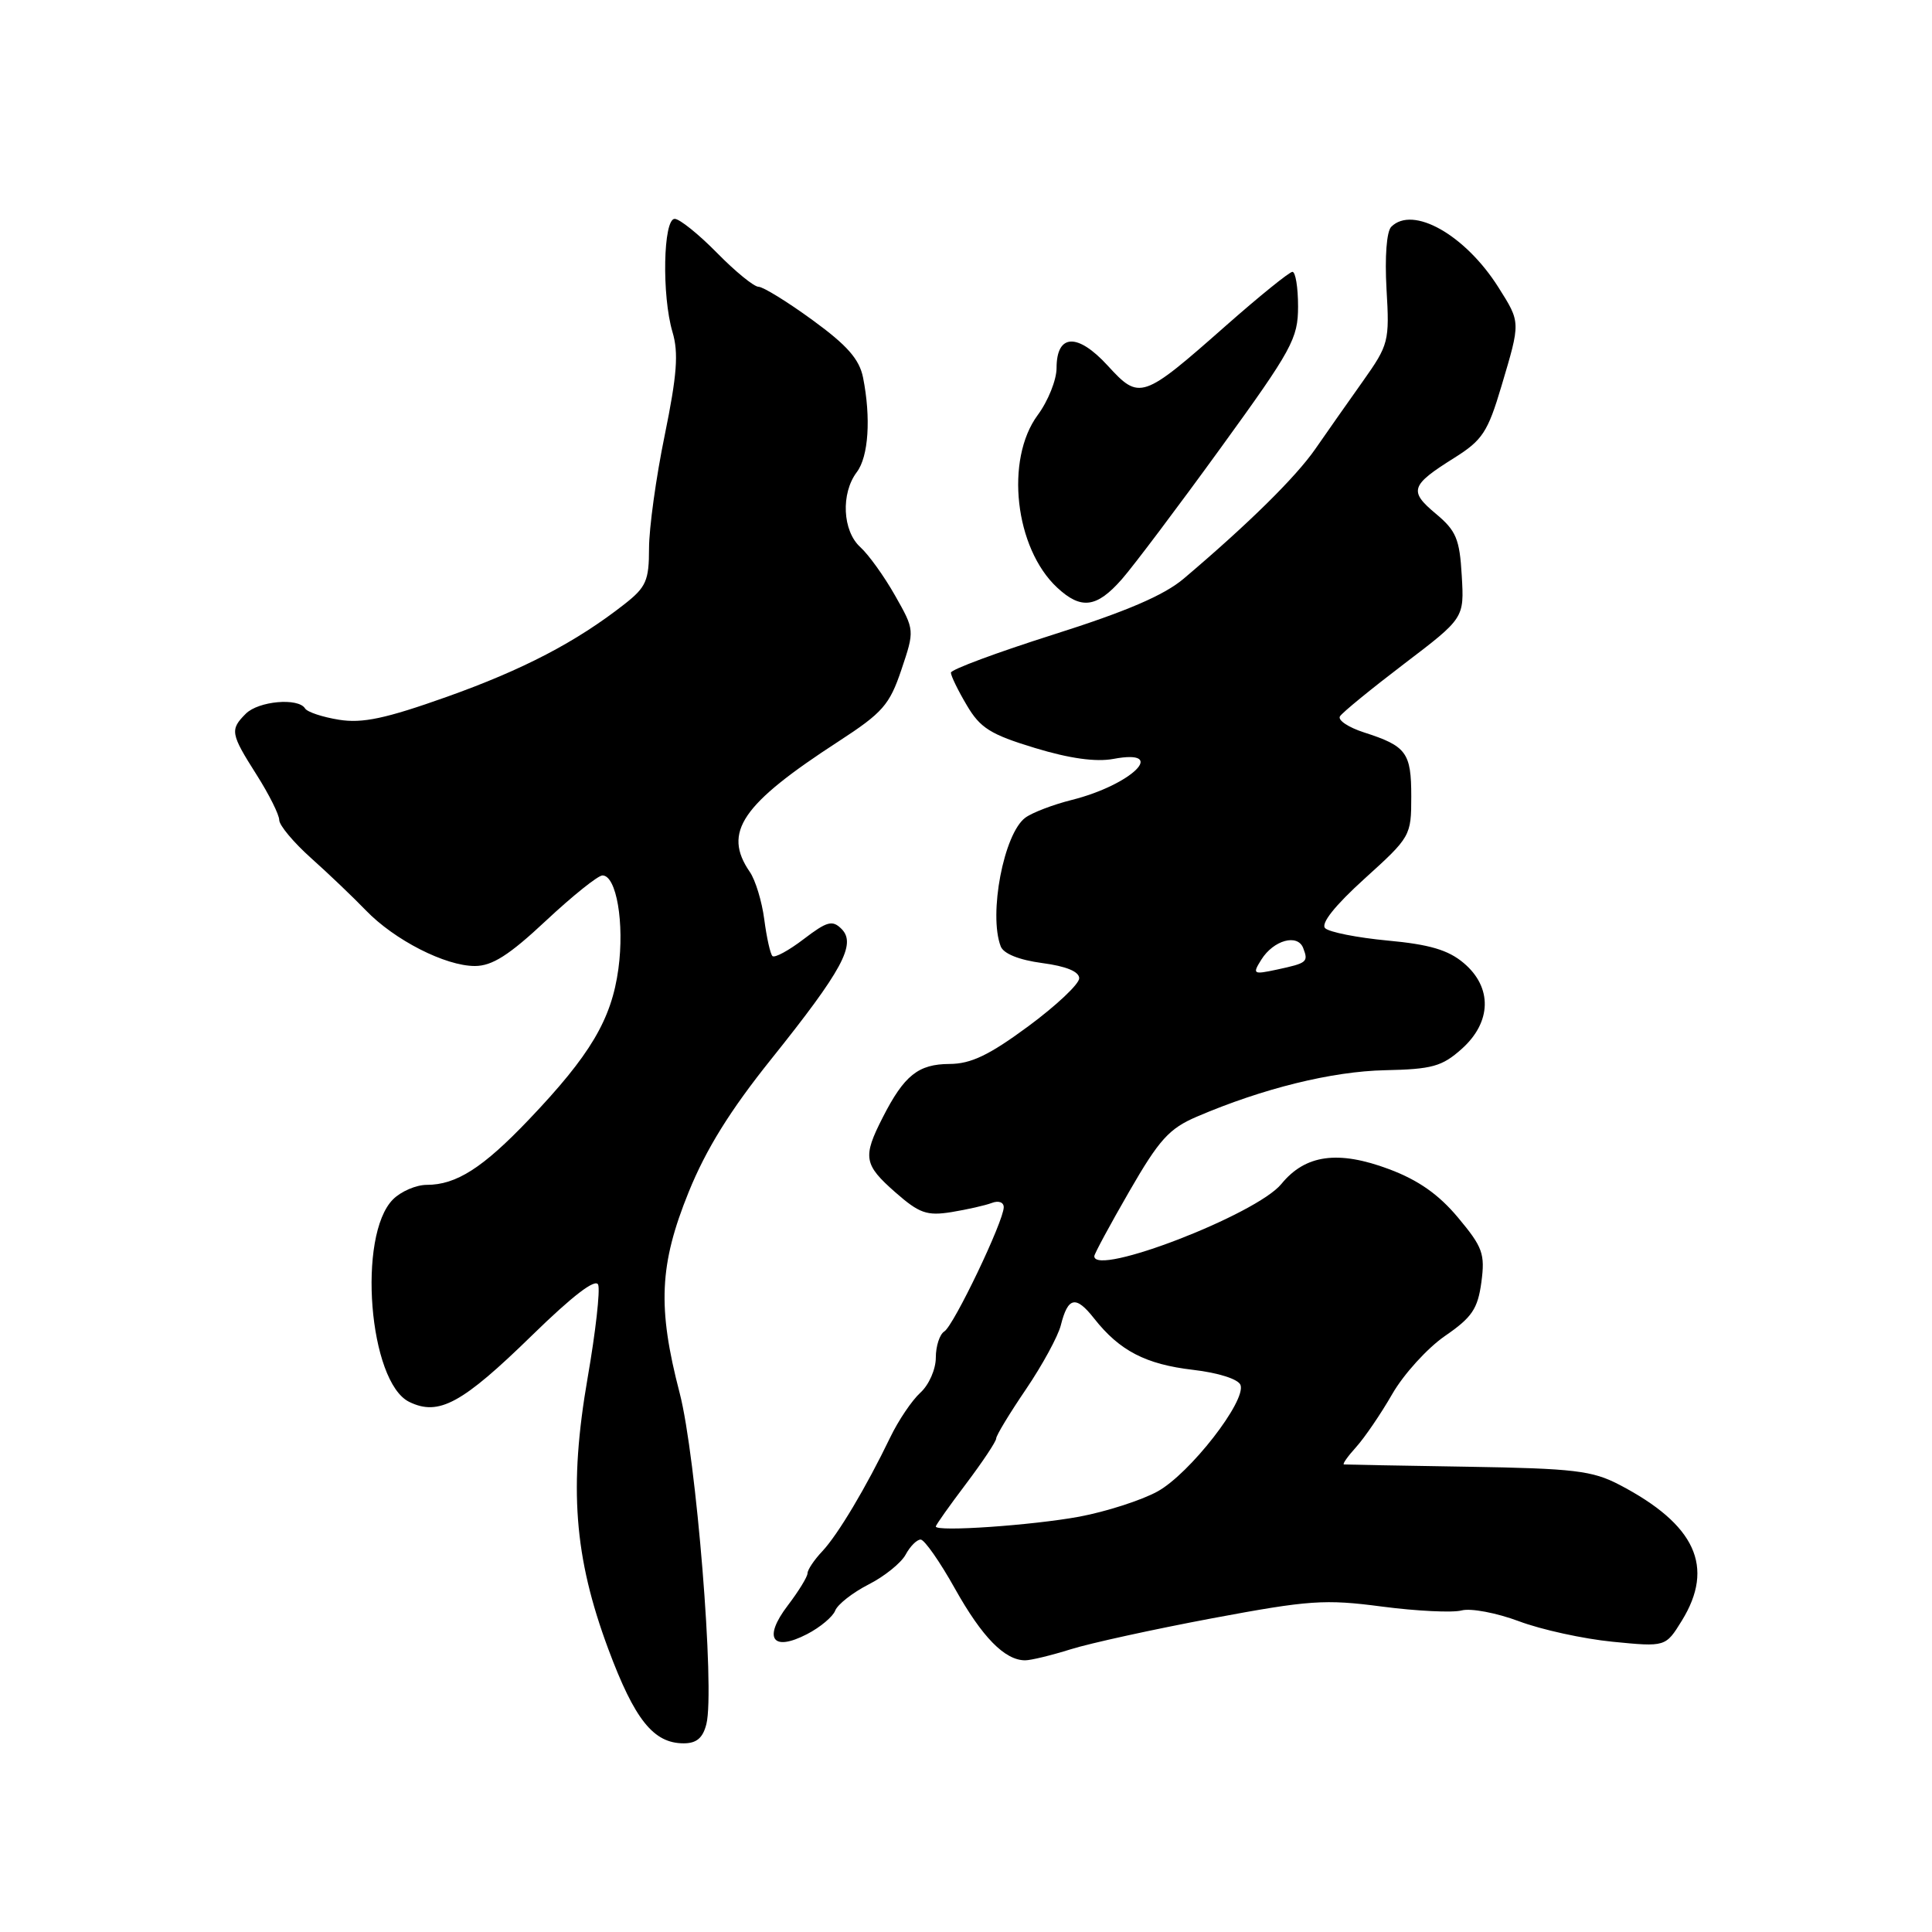 <?xml version="1.0" encoding="UTF-8" standalone="no"?>
<!DOCTYPE svg PUBLIC "-//W3C//DTD SVG 1.1//EN" "http://www.w3.org/Graphics/SVG/1.1/DTD/svg11.dtd" >
<svg xmlns="http://www.w3.org/2000/svg" xmlns:xlink="http://www.w3.org/1999/xlink" version="1.1" viewBox="0 0 256 256">
 <g >
 <path fill="currentColor"
d=" M 93.60 228.44 C 94.75 223.89 92.25 193.02 90.06 184.59 C 87.10 173.23 87.36 167.56 91.25 157.96 C 93.55 152.28 96.74 147.14 102.19 140.34 C 111.63 128.55 113.50 125.09 111.51 123.09 C 110.30 121.88 109.60 122.07 106.49 124.44 C 104.50 125.96 102.64 126.97 102.35 126.68 C 102.07 126.40 101.58 124.22 101.27 121.83 C 100.96 119.45 100.10 116.61 99.35 115.53 C 95.74 110.27 98.26 106.58 111.11 98.24 C 116.97 94.43 117.87 93.40 119.44 88.74 C 121.20 83.50 121.20 83.50 118.60 78.91 C 117.17 76.38 115.10 73.50 114.00 72.50 C 111.63 70.36 111.40 65.38 113.53 62.56 C 115.09 60.50 115.42 55.37 114.36 50.03 C 113.87 47.59 112.26 45.76 107.66 42.41 C 104.33 39.98 101.11 38.00 100.51 38.00 C 99.91 38.00 97.43 35.98 95.00 33.50 C 92.57 31.03 90.05 29.00 89.40 29.00 C 87.87 29.00 87.68 39.19 89.11 44.00 C 89.93 46.75 89.71 49.69 88.08 57.66 C 86.93 63.24 86.00 69.99 86.00 72.66 C 86.00 76.93 85.62 77.80 82.75 80.05 C 76.33 85.08 69.33 88.73 59.19 92.34 C 51.09 95.22 48.02 95.87 44.92 95.37 C 42.74 95.02 40.71 94.35 40.42 93.87 C 39.52 92.42 34.25 92.89 32.57 94.57 C 30.45 96.69 30.54 97.21 34.00 102.66 C 35.65 105.26 37.00 107.96 37.00 108.66 C 37.00 109.35 38.90 111.63 41.23 113.71 C 43.56 115.79 46.82 118.91 48.48 120.63 C 52.28 124.57 59.01 128.00 62.92 128.00 C 65.21 128.00 67.45 126.58 72.34 122.00 C 75.87 118.70 79.24 116.00 79.83 116.00 C 81.68 116.00 82.76 122.33 81.94 128.38 C 81.03 135.08 78.23 139.80 70.08 148.35 C 63.98 154.75 60.46 157.00 56.55 157.00 C 55.15 157.00 53.14 157.86 52.08 158.92 C 47.32 163.68 48.87 183.15 54.23 185.76 C 58.14 187.67 61.24 185.98 70.53 176.91 C 75.90 171.67 78.92 169.36 79.26 170.23 C 79.54 170.97 78.92 176.50 77.87 182.53 C 75.36 197.03 76.06 206.30 80.60 218.50 C 84.09 227.87 86.59 231.00 90.59 231.00 C 92.30 231.00 93.14 230.29 93.60 228.44 Z  M 141.87 218.54 C 144.41 217.74 152.86 215.89 160.63 214.43 C 173.47 212.03 175.54 211.88 183.13 212.88 C 187.74 213.48 192.48 213.71 193.68 213.39 C 194.88 213.07 198.29 213.71 201.26 214.82 C 204.23 215.94 209.82 217.16 213.68 217.54 C 220.70 218.23 220.70 218.23 222.85 214.75 C 227.25 207.62 224.67 202.00 214.56 196.73 C 210.99 194.87 208.56 194.58 194.50 194.35 C 185.70 194.21 178.31 194.07 178.08 194.05 C 177.84 194.02 178.57 192.99 179.69 191.75 C 180.81 190.51 182.97 187.35 184.48 184.72 C 185.99 182.09 189.14 178.63 191.47 177.02 C 195.05 174.56 195.81 173.43 196.29 169.90 C 196.79 166.14 196.47 165.25 193.20 161.34 C 190.64 158.27 187.93 156.37 184.06 154.92 C 177.30 152.39 172.97 152.99 169.79 156.88 C 166.50 160.92 145.00 169.22 145.00 166.45 C 145.00 166.15 147.09 162.28 149.64 157.86 C 153.60 150.99 154.92 149.53 158.60 147.96 C 167.33 144.22 176.49 141.96 183.52 141.81 C 189.77 141.68 191.08 141.31 193.68 138.99 C 197.66 135.44 197.77 130.82 193.94 127.60 C 191.89 125.87 189.40 125.14 183.88 124.63 C 179.84 124.25 176.11 123.51 175.59 122.99 C 174.98 122.38 176.87 120.00 180.81 116.43 C 186.91 110.91 187.00 110.76 187.00 105.54 C 187.00 99.72 186.37 98.86 180.74 97.05 C 178.67 96.38 177.24 95.43 177.55 94.92 C 177.86 94.41 181.70 91.28 186.07 87.95 C 194.02 81.90 194.02 81.90 193.69 76.28 C 193.41 71.41 192.95 70.32 190.24 68.06 C 186.65 65.06 186.91 64.30 192.70 60.67 C 196.43 58.33 197.14 57.25 198.95 51.16 C 201.50 42.59 201.51 42.77 198.54 38.06 C 194.15 31.12 187.21 27.19 184.35 30.05 C 183.73 30.67 183.48 34.04 183.72 38.30 C 184.13 45.24 184.01 45.68 180.60 50.50 C 178.65 53.25 175.80 57.30 174.28 59.50 C 171.68 63.24 165.42 69.41 156.84 76.68 C 154.24 78.88 149.25 81.02 139.59 84.08 C 132.12 86.45 126.00 88.72 126.00 89.13 C 126.00 89.55 126.94 91.49 128.10 93.44 C 129.88 96.47 131.24 97.32 137.13 99.11 C 141.73 100.51 145.22 100.99 147.53 100.56 C 154.87 99.18 149.98 104.00 142.00 106.00 C 139.53 106.62 136.76 107.68 135.86 108.35 C 133.01 110.46 130.97 121.14 132.60 125.40 C 132.97 126.37 135.03 127.20 138.10 127.61 C 141.28 128.03 143.00 128.74 143.00 129.63 C 143.00 130.39 139.96 133.25 136.25 135.99 C 131.06 139.82 128.65 140.97 125.82 140.98 C 121.67 141.00 119.81 142.49 116.97 148.06 C 114.28 153.33 114.45 154.31 118.65 158.00 C 121.81 160.77 122.81 161.13 126.07 160.61 C 128.13 160.27 130.54 159.73 131.41 159.40 C 132.31 159.05 133.00 159.30 133.00 159.96 C 133.00 161.81 126.38 175.64 125.13 176.42 C 124.51 176.80 124.00 178.37 124.00 179.90 C 124.00 181.44 123.08 183.52 121.96 184.53 C 120.84 185.55 119.05 188.20 117.97 190.44 C 114.74 197.13 111.05 203.31 108.97 205.54 C 107.88 206.69 107.00 208.01 107.00 208.47 C 107.00 208.93 105.82 210.85 104.38 212.74 C 101.08 217.07 102.32 218.92 106.94 216.53 C 108.68 215.63 110.36 214.22 110.67 213.41 C 110.99 212.59 112.98 211.03 115.09 209.95 C 117.20 208.88 119.41 207.09 120.00 206.00 C 120.59 204.90 121.48 204.00 121.99 204.00 C 122.49 204.00 124.54 206.93 126.54 210.51 C 130.14 216.94 133.14 220.00 135.84 220.00 C 136.60 220.00 139.32 219.34 141.87 218.54 Z  M 148.65 76.75 C 150.22 74.96 156.11 67.13 161.75 59.35 C 171.22 46.29 172.00 44.86 172.00 40.60 C 172.00 38.07 171.66 36.01 171.25 36.02 C 170.84 36.04 166.90 39.22 162.50 43.10 C 151.34 52.95 151.00 53.06 146.77 48.44 C 142.77 44.08 140.00 44.21 140.00 48.77 C 140.00 50.33 138.88 53.14 137.50 55.00 C 133.15 60.90 134.47 72.64 140.08 77.86 C 143.25 80.81 145.31 80.55 148.65 76.75 Z  M 124.00 202.27 C 124.00 202.07 125.80 199.53 128.00 196.62 C 130.20 193.70 132.00 191.00 132.00 190.60 C 132.00 190.21 133.78 187.27 135.95 184.08 C 138.12 180.88 140.19 177.07 140.56 175.62 C 141.51 171.83 142.55 171.61 144.99 174.72 C 148.35 178.98 151.81 180.78 158.08 181.51 C 161.44 181.90 164.07 182.74 164.37 183.51 C 165.17 185.61 157.65 195.28 153.37 197.63 C 151.24 198.80 146.57 200.30 143.00 200.97 C 136.73 202.12 124.00 203.00 124.00 202.27 Z  M 167.13 127.16 C 168.75 124.57 171.94 123.69 172.68 125.62 C 173.39 127.47 173.22 127.61 169.18 128.48 C 166.04 129.15 165.93 129.08 167.13 127.16 Z "/>
</g>
</svg>